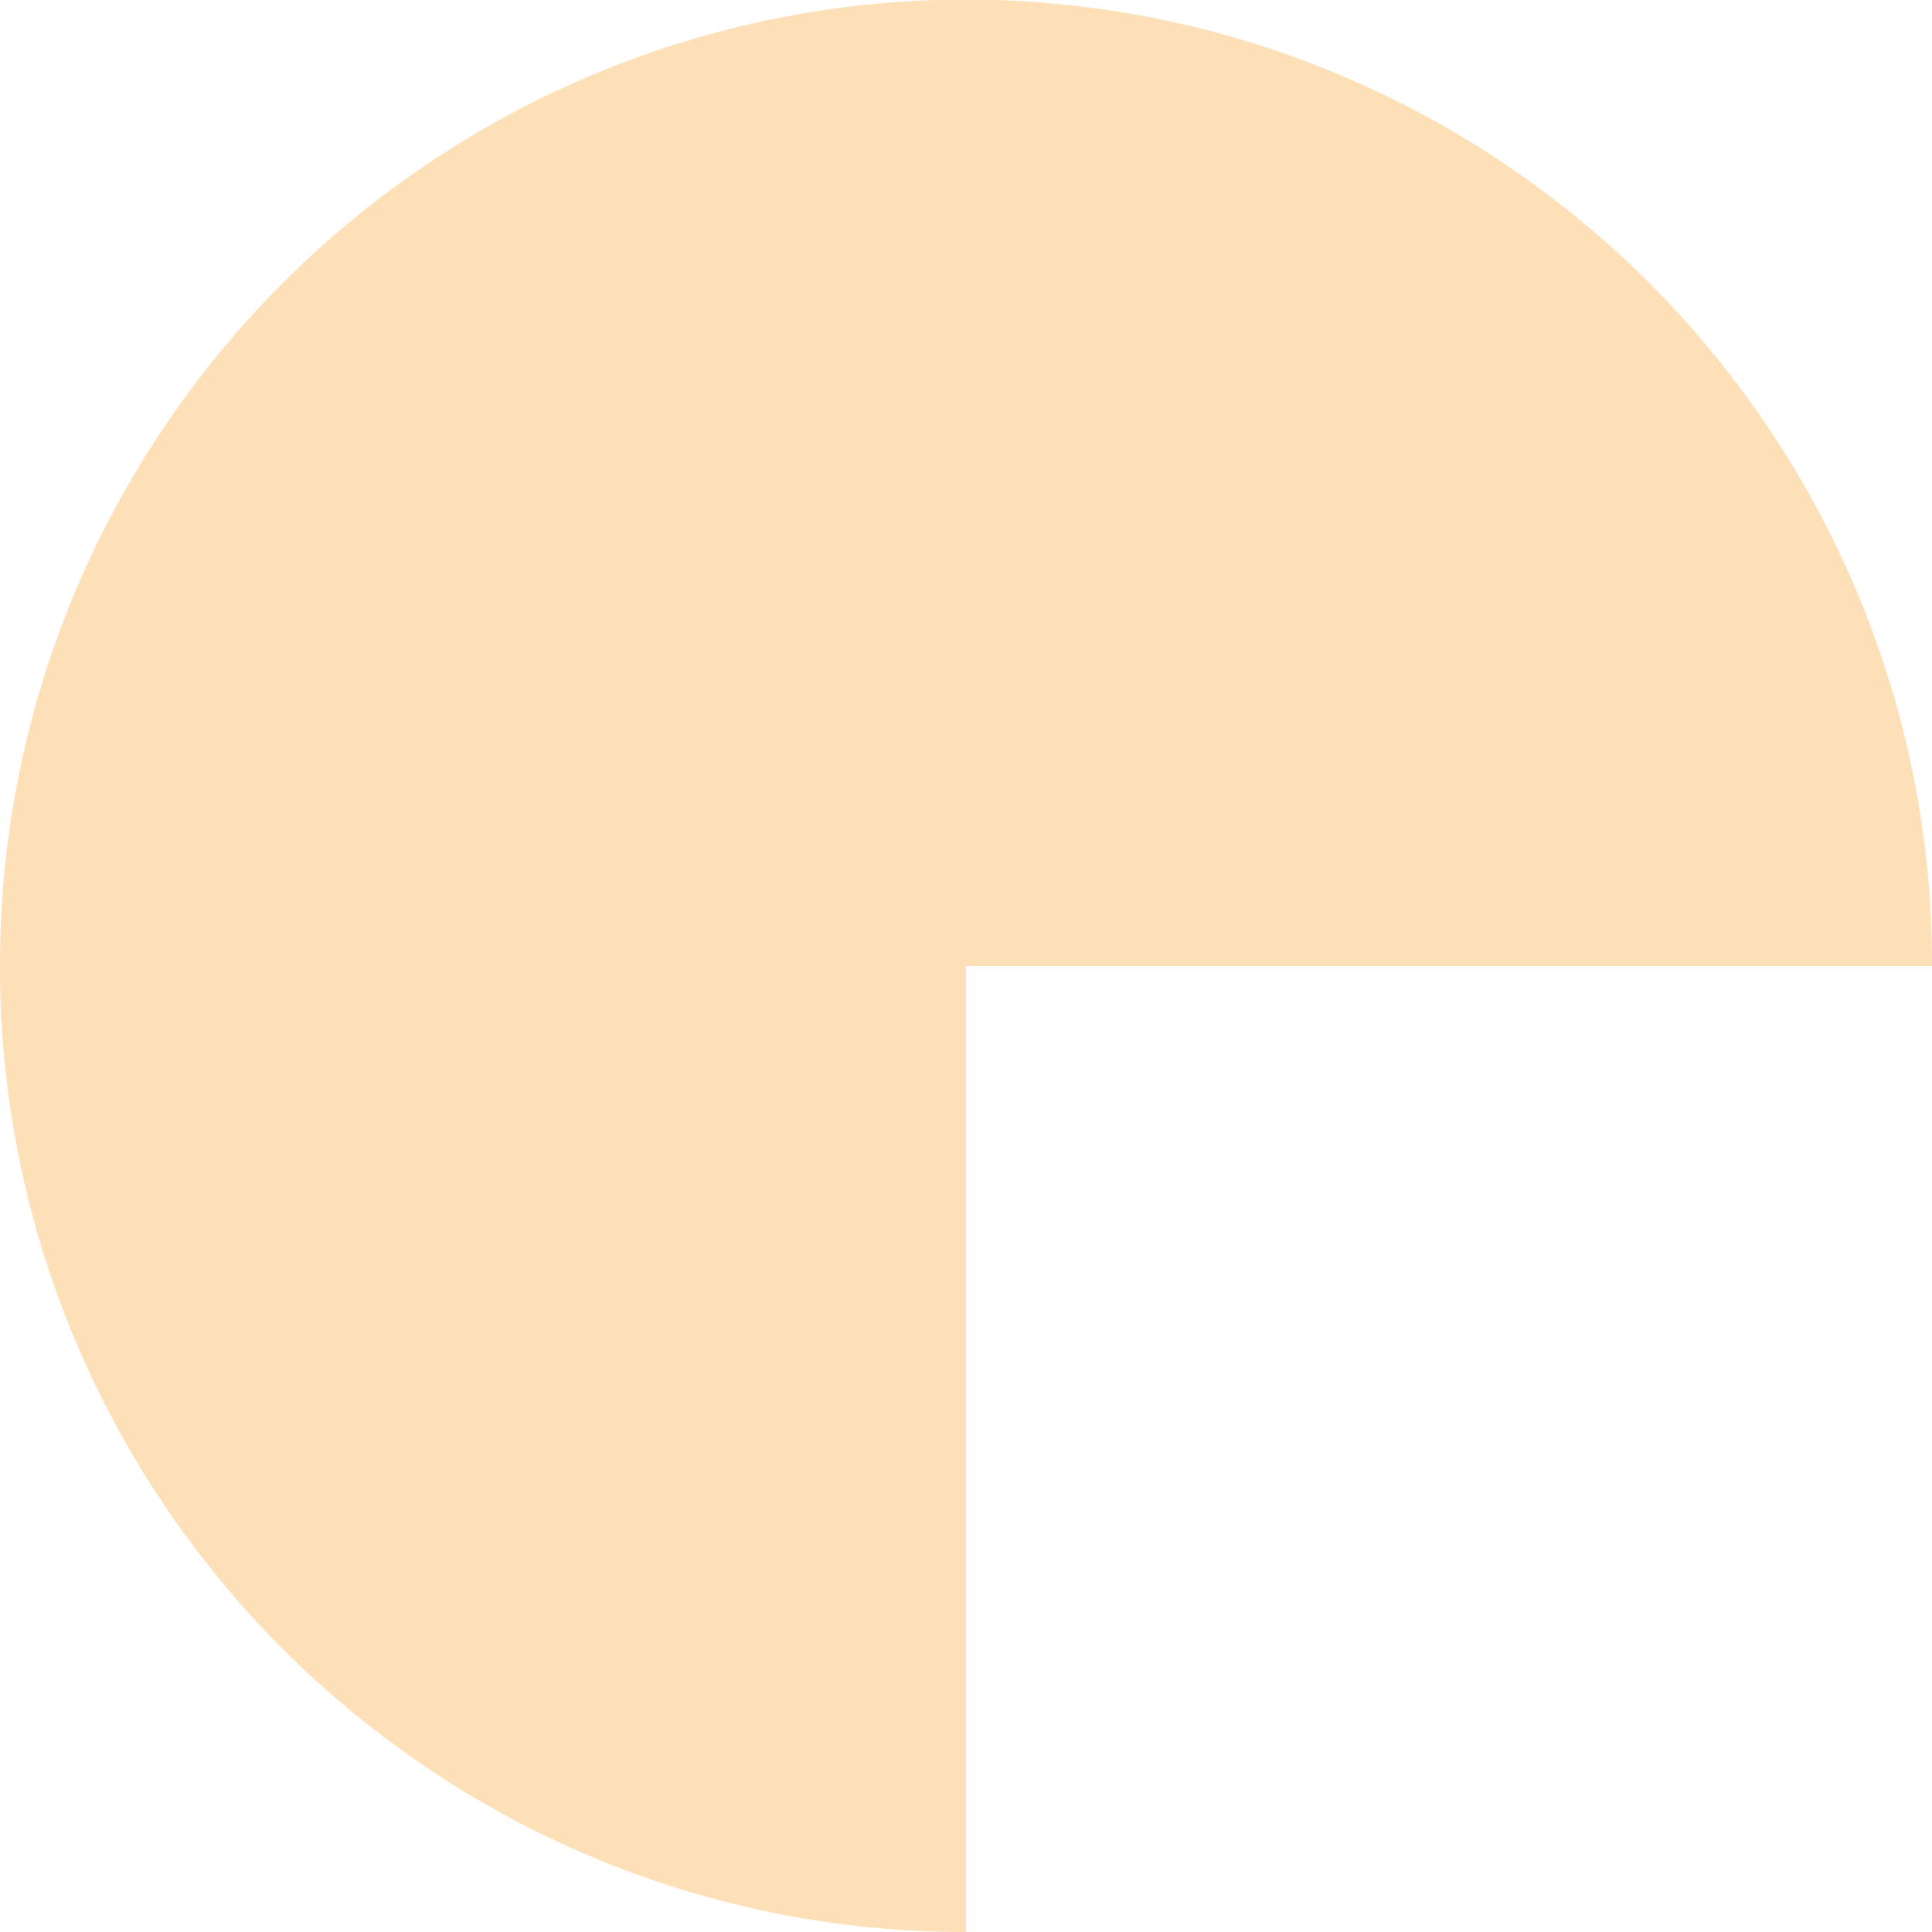 <svg xmlns="http://www.w3.org/2000/svg" width="76" height="76" viewBox="0 0 76 76">
    <path id="prefix__Subtraction_7" d="M38 76a37.823 37.823 0 0 1-21.246-6.49A38.111 38.111 0 0 1 2.986 52.791a37.95 37.95 0 0 1 3.5-36.037A38.111 38.111 0 0 1 23.209 2.986 37.761 37.761 0 0 1 38 0v38h38a37.822 37.822 0 0 1-6.49 21.246 38.111 38.111 0 0 1-16.719 13.768A37.761 37.761 0 0 1 38 76z" data-name="Subtraction 7" transform="rotate(90 38 38)" style="fill:#f89920;opacity:.32"/>
</svg>
